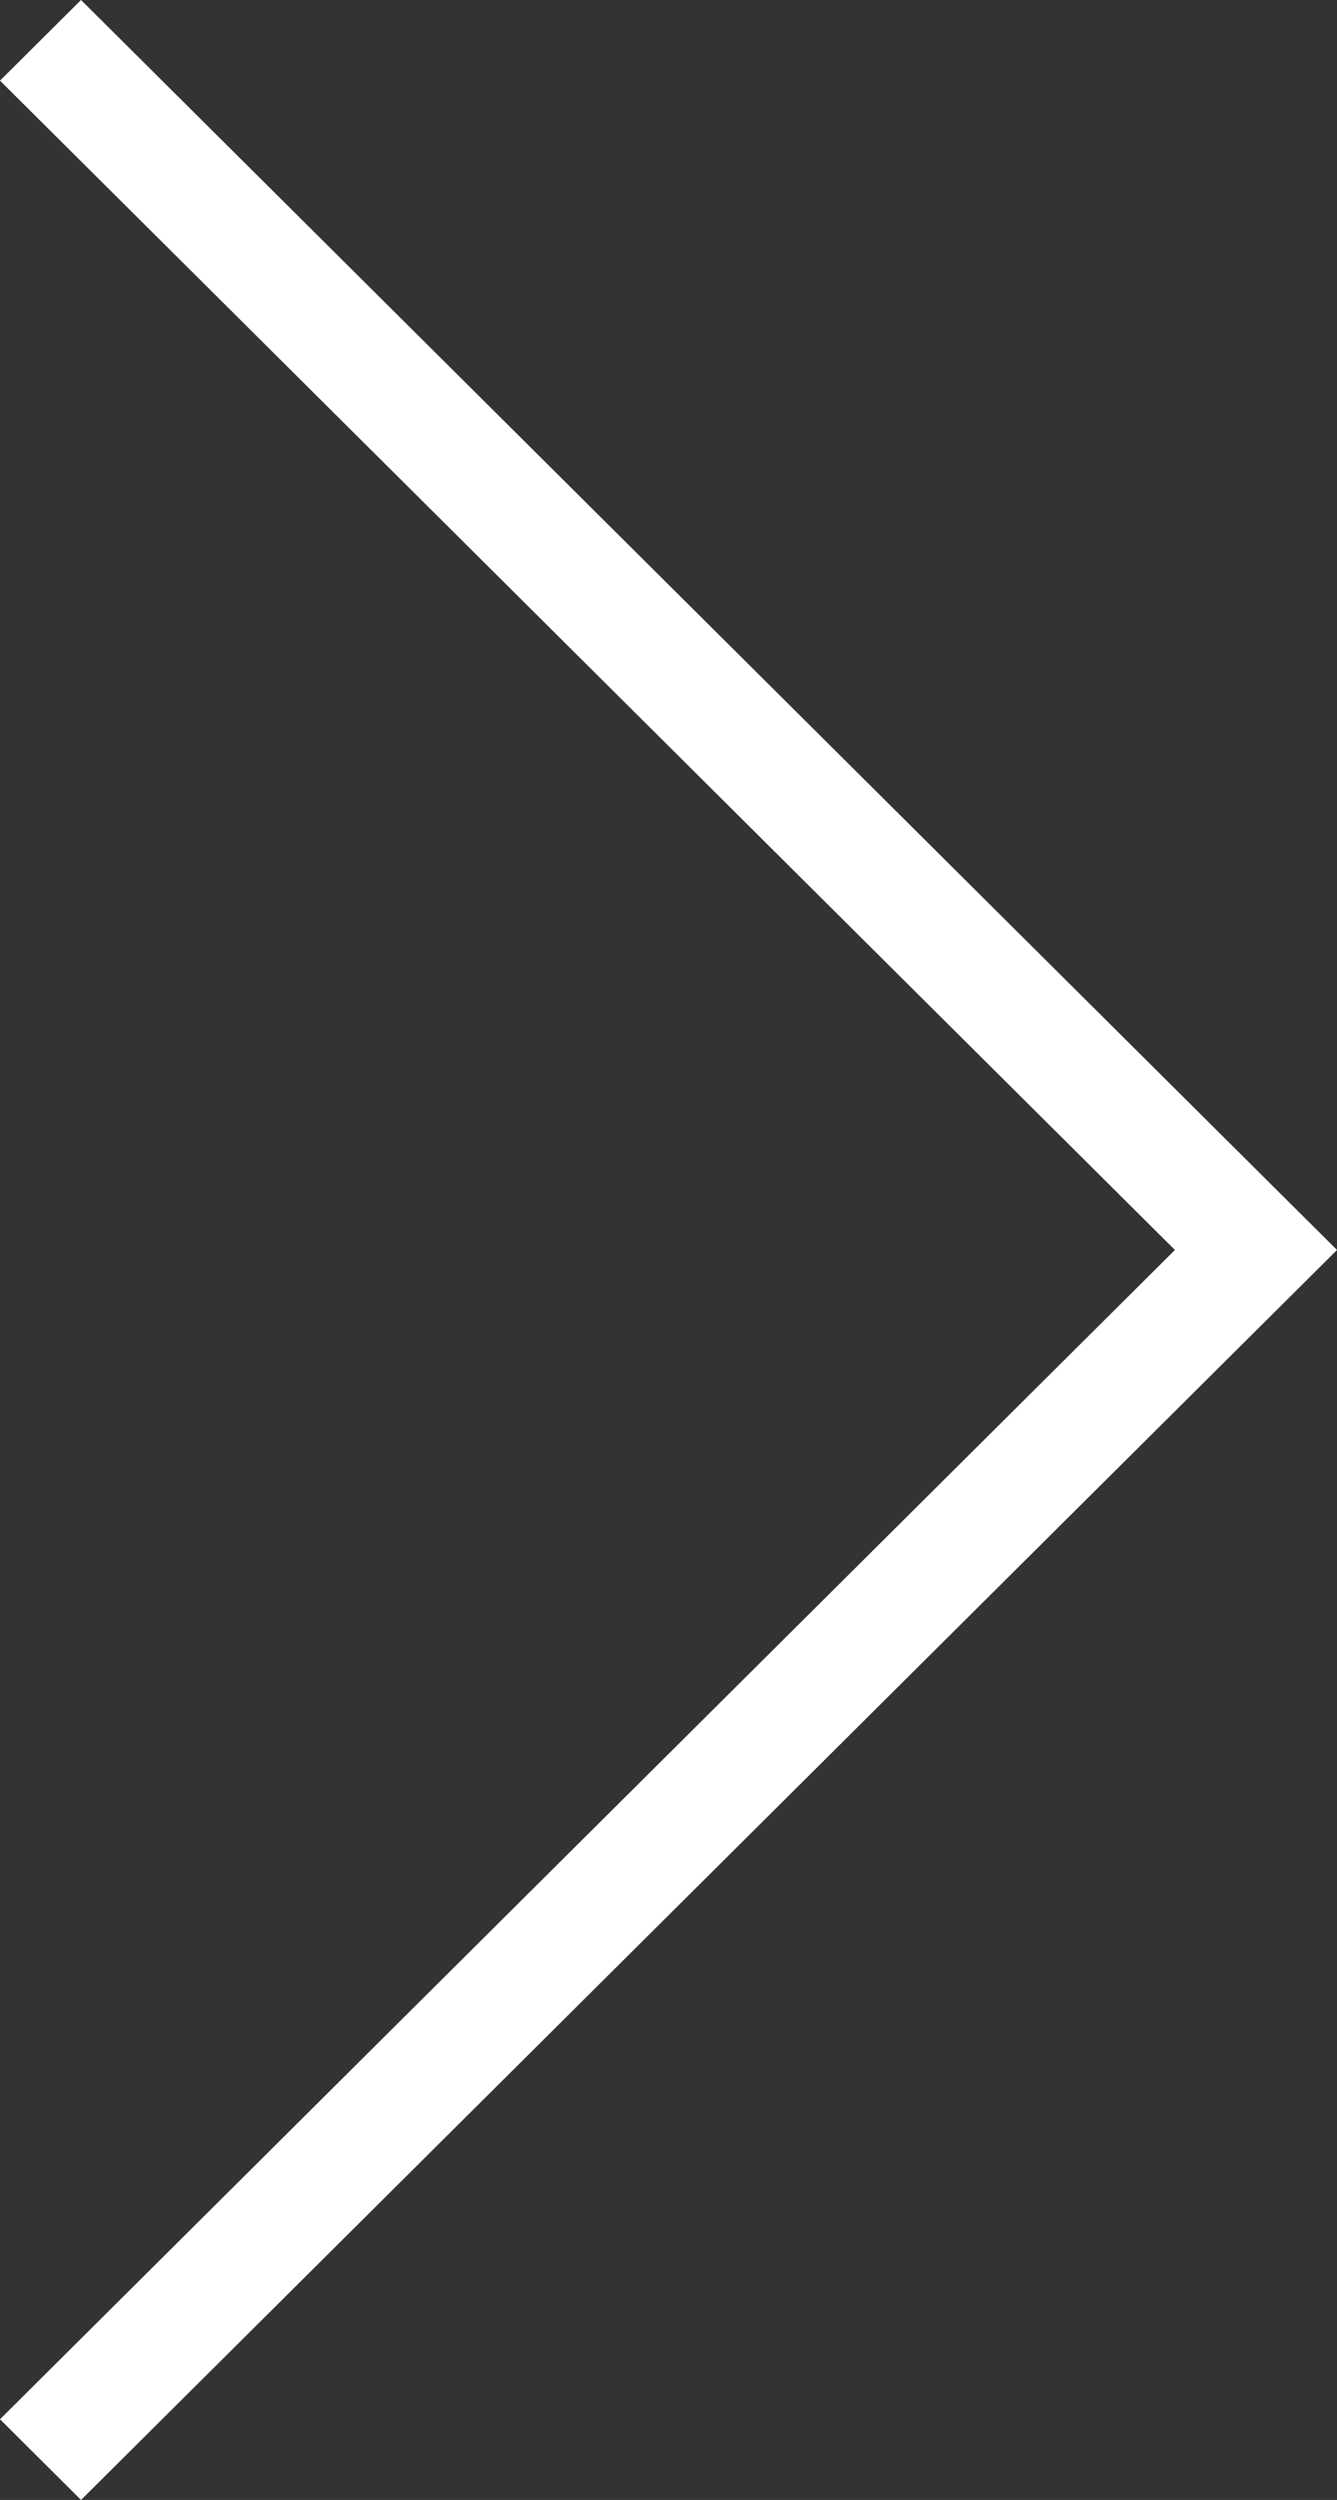 <?xml version="1.0" encoding="UTF-8"?>
<svg width="23px" height="43px" viewBox="0 0 23 43" version="1.1" xmlns="http://www.w3.org/2000/svg" xmlns:xlink="http://www.w3.org/1999/xlink">
    <rect x="0" y="0" width="23" height="43" fill="#333333" stroke="none"/>
    <!-- Generator: Sketch 46.1 (44463) - http://www.bohemiancoding.com/sketch -->
    <title>Page 1 Copy 2</title>
    <desc>Created with Sketch.</desc>
    <defs></defs>
    <g id="Page-1" stroke="none" stroke-width="1" fill="none" fill-rule="evenodd">
        <g id="Landing_komplektatsiya-obyektov" transform="translate(-1404, -1857)" fill="#FFFFFF">
            <polygon id="Page-1-Copy-2" transform="translate(1415.5, 1878.5) scale(-1, 1) translate(-1415.5, -1878.5) " points="1425.606 1857 1404 1878.5 1425.606 1900 1427 1898.612 1406.788 1878.5 1427 1858.387"></polygon>
        </g>
    </g>
</svg>